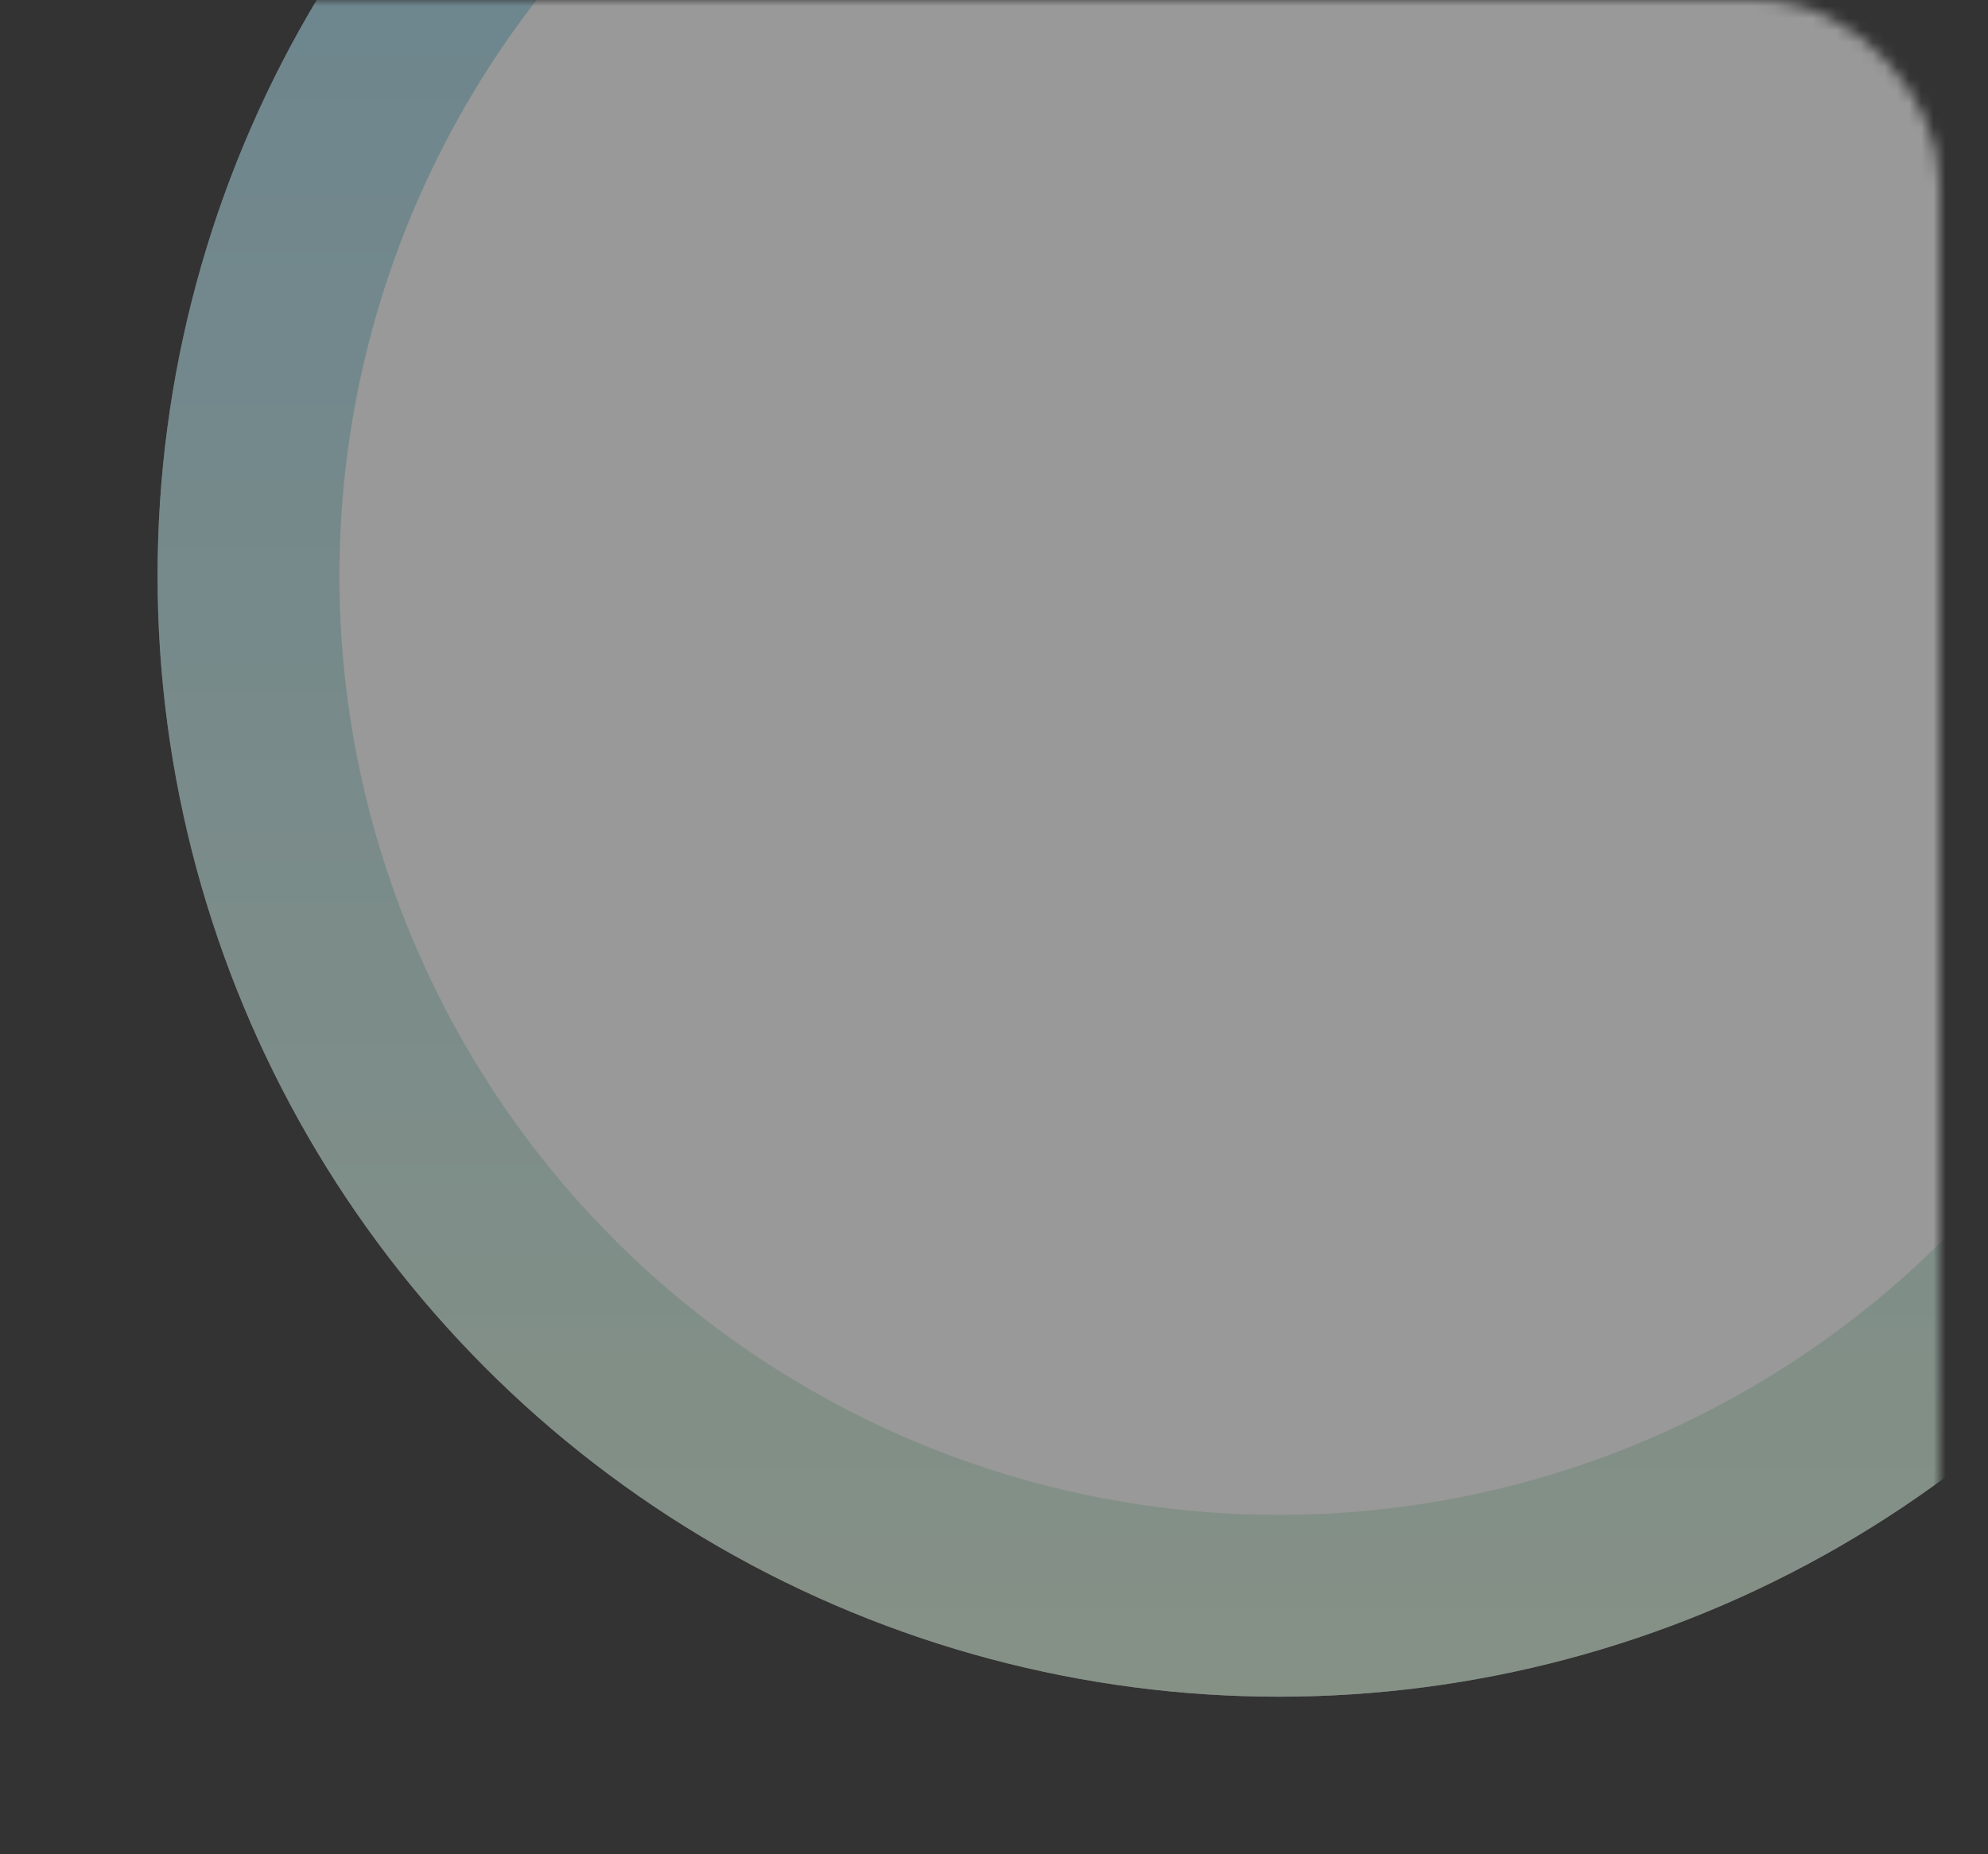 <svg width="164" height="153" viewBox="0 0 164 153" fill="none" xmlns="http://www.w3.org/2000/svg">
<rect x="0" y="0" width="164" height="153" fill="#333333" stroke="none"/>
<mask id="mask0_1618_5444" style="mask-type:alpha" maskUnits="userSpaceOnUse" x="0" y="0" width="160" height="153">
<rect width="160" height="153" rx="15" fill="white" fill-opacity="0.5"/>
</mask>
<g mask="url(#mask0_1618_5444)">
<circle cx="105.5" cy="47.5" r="92.5" fill="#FDFFFD"/>
<circle cx="105.5" cy="47.5" r="85" stroke="url(#paint0_linear_1618_5444)" stroke-opacity="0.5" stroke-width="15"/>
</g>
<defs>
<linearGradient id="paint0_linear_1618_5444" x1="105.5" y1="-45" x2="105.5" y2="140" gradientUnits="userSpaceOnUse">
<stop stop-color="#37A6DE"/>
<stop offset="1" stop-color="#B6E1B7"/>
</linearGradient>
</defs>
</svg>
